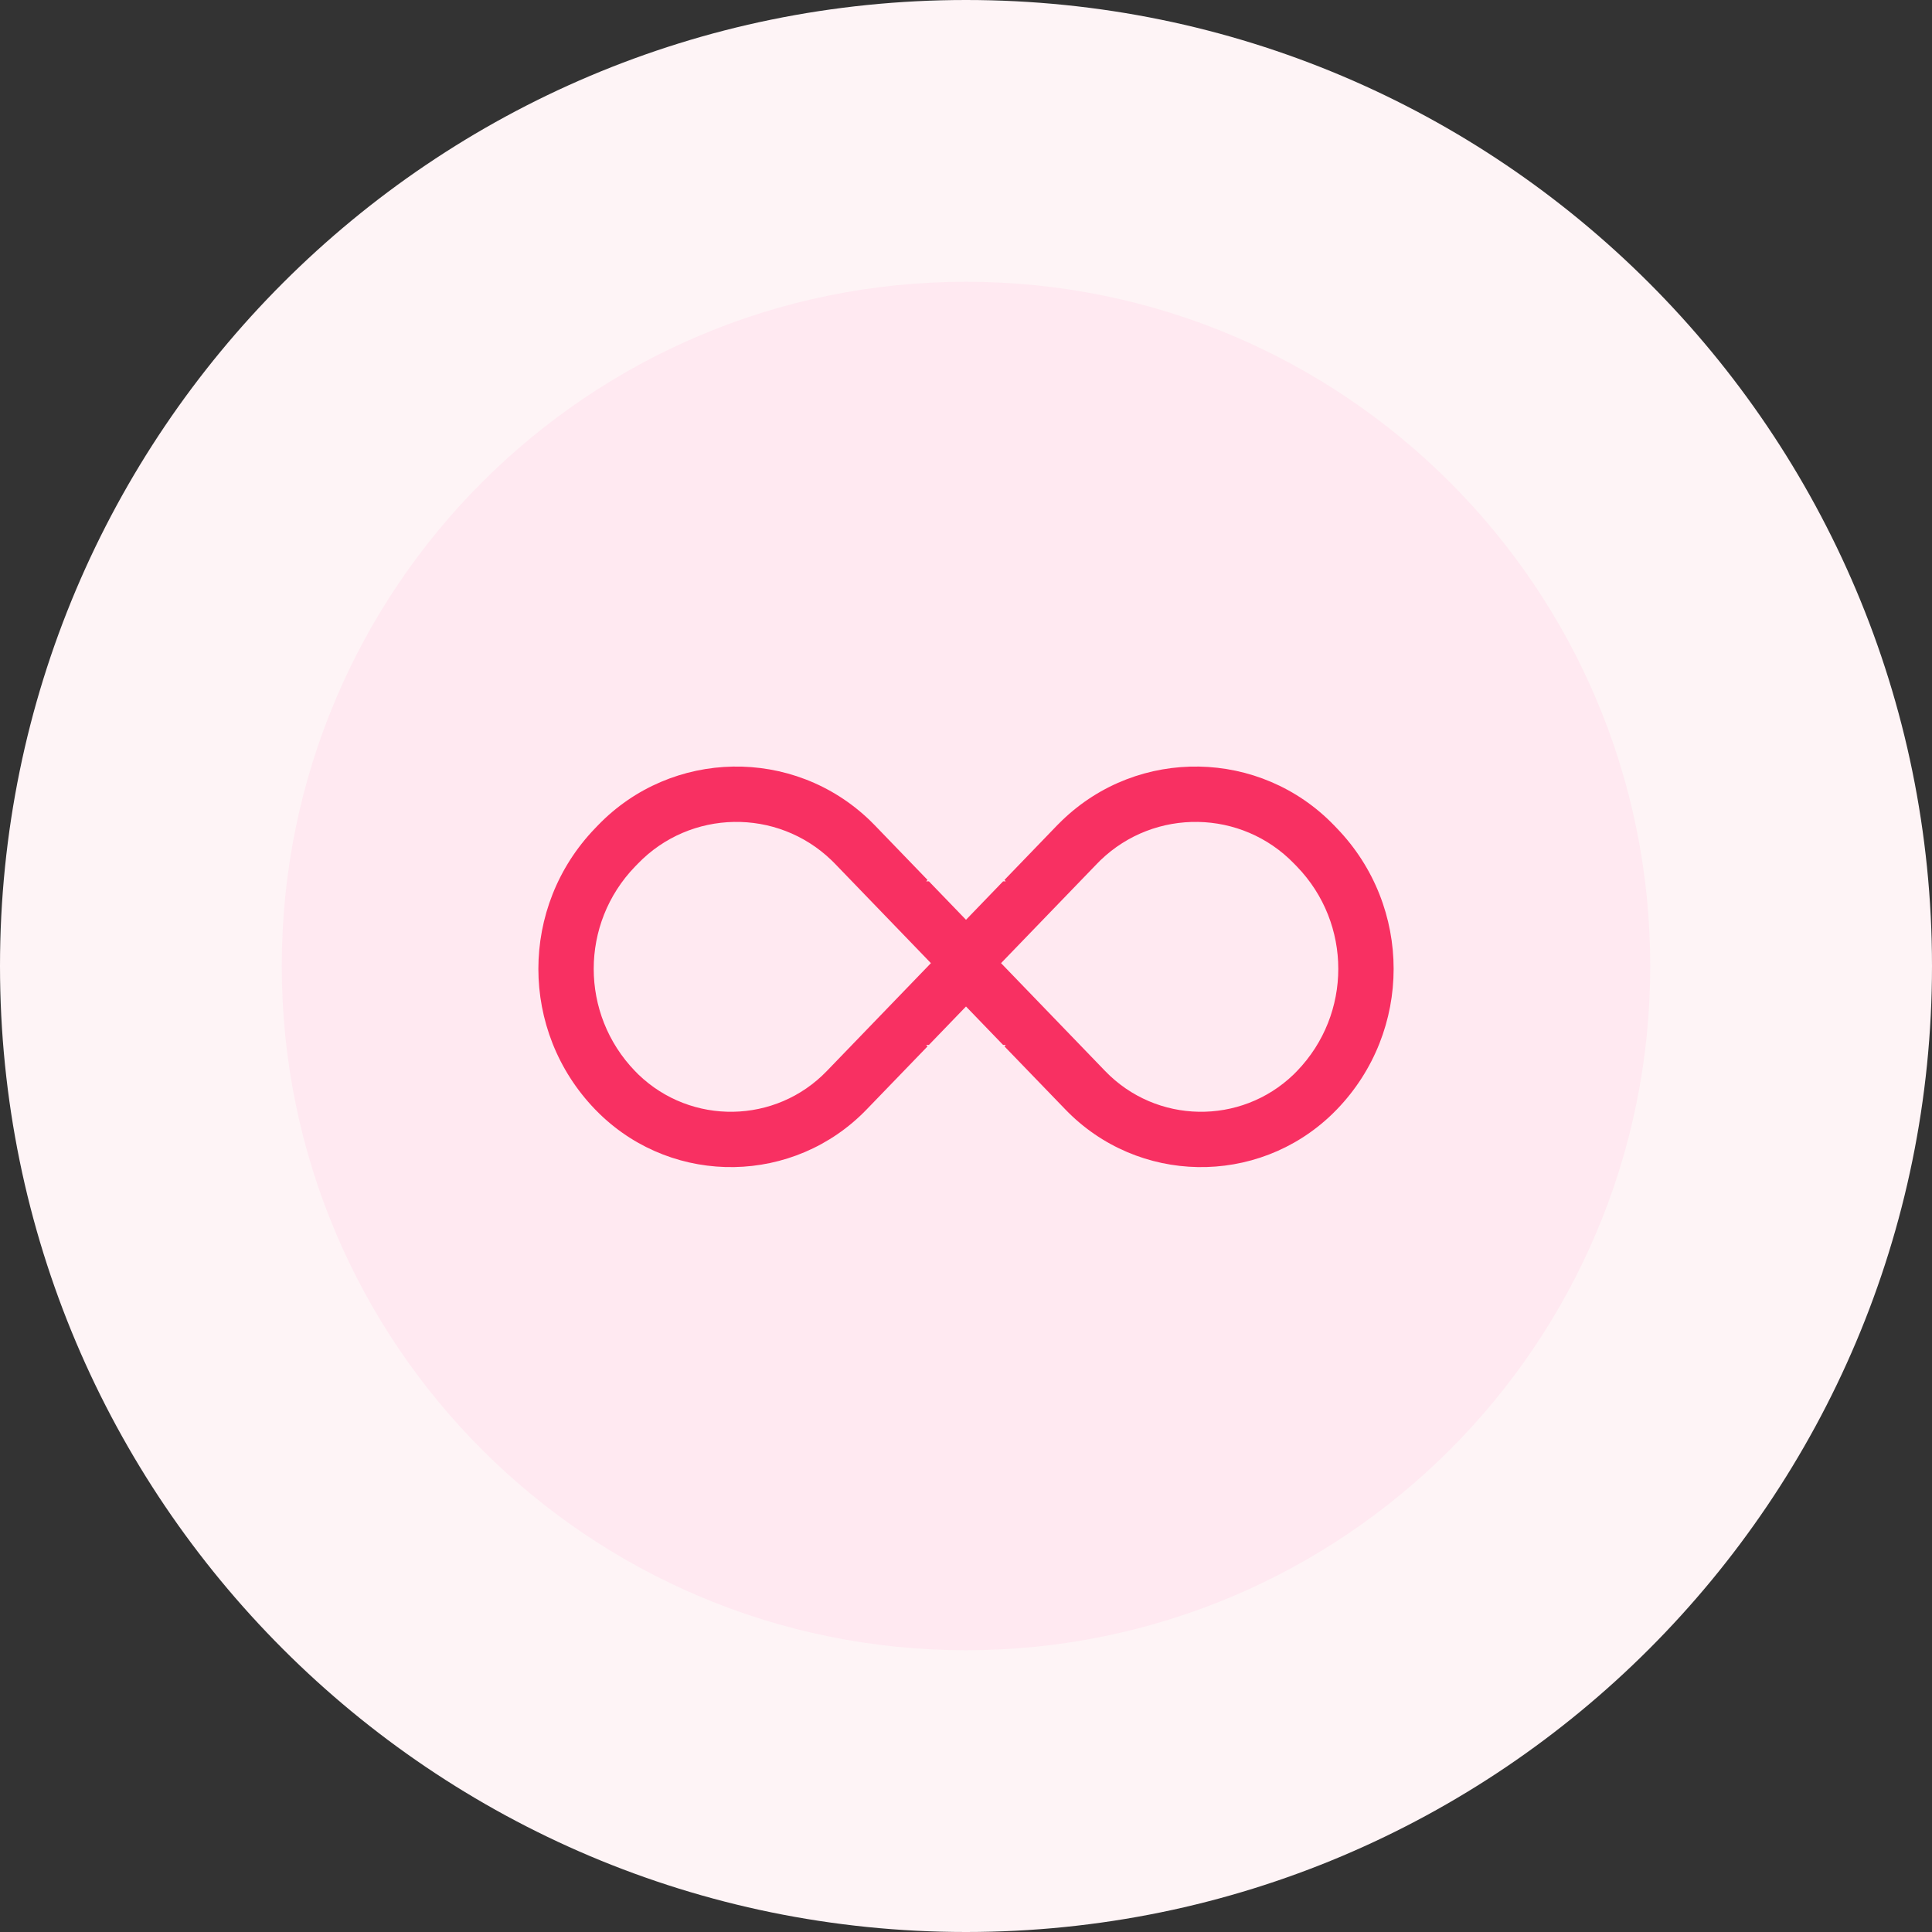<svg width="50" height="50" viewBox="0 0 50 50" fill="none" xmlns="http://www.w3.org/2000/svg">
  <rect x="0" y="0" width="50" height="50" fill="#333333" stroke="none"/>
  <path d="M25 50C38.807 50 50 38.807 50 25C50 11.193 38.807 0 25 0C11.193 0 0 11.193 0 25C0 38.807 11.193 50 25 50Z" fill="#FEF4F6"/>
  <path d="M25 42.708C34.78 42.708 42.708 34.78 42.708 25C42.708 15.22 34.78 7.292 25 7.292C15.22 7.292 7.292 15.22 7.292 25C7.292 34.78 15.22 42.708 25 42.708Z" fill="#FFE9F1"/>
  <path fill-rule="evenodd" clip-rule="evenodd" d="M21.611 22.355C21.581 22.324 21.552 22.295 21.521 22.265C20.111 20.905 17.865 20.945 16.505 22.355L16.434 22.428C15.009 23.904 15.009 26.243 16.434 27.719C16.462 27.748 16.491 27.777 16.52 27.806C17.891 29.128 20.075 29.09 21.397 27.719L24.092 24.926L21.611 22.355ZM28.602 27.719C29.925 29.09 32.109 29.128 33.48 27.806C33.509 27.777 33.538 27.748 33.566 27.719C34.991 26.243 34.991 23.904 33.566 22.428L33.495 22.355C32.135 20.945 29.888 20.905 28.478 22.265C28.448 22.295 28.418 22.324 28.389 22.355L25.907 24.926L28.602 27.719ZM25 23.804L25.96 22.809H26.03L25.995 22.773L27.358 21.36C27.399 21.317 27.441 21.276 27.484 21.235C29.463 19.325 32.616 19.381 34.526 21.36L34.597 21.434C36.557 23.465 36.557 26.683 34.597 28.713C34.557 28.755 34.516 28.796 34.474 28.836C32.534 30.708 29.444 30.653 27.572 28.713L25.995 27.08L26.03 27.043H25.96L25 26.048L24.04 27.043H23.969L24.005 27.08L22.428 28.713C20.556 30.653 17.466 30.708 15.526 28.836C15.484 28.796 15.443 28.755 15.403 28.713C13.443 26.683 13.443 23.465 15.403 21.434L15.474 21.36C17.384 19.381 20.537 19.325 22.516 21.235C22.559 21.276 22.6 21.317 22.641 21.36L24.005 22.773L23.969 22.809H24.04L25 23.804Z" fill="#F83062"/>
</svg>